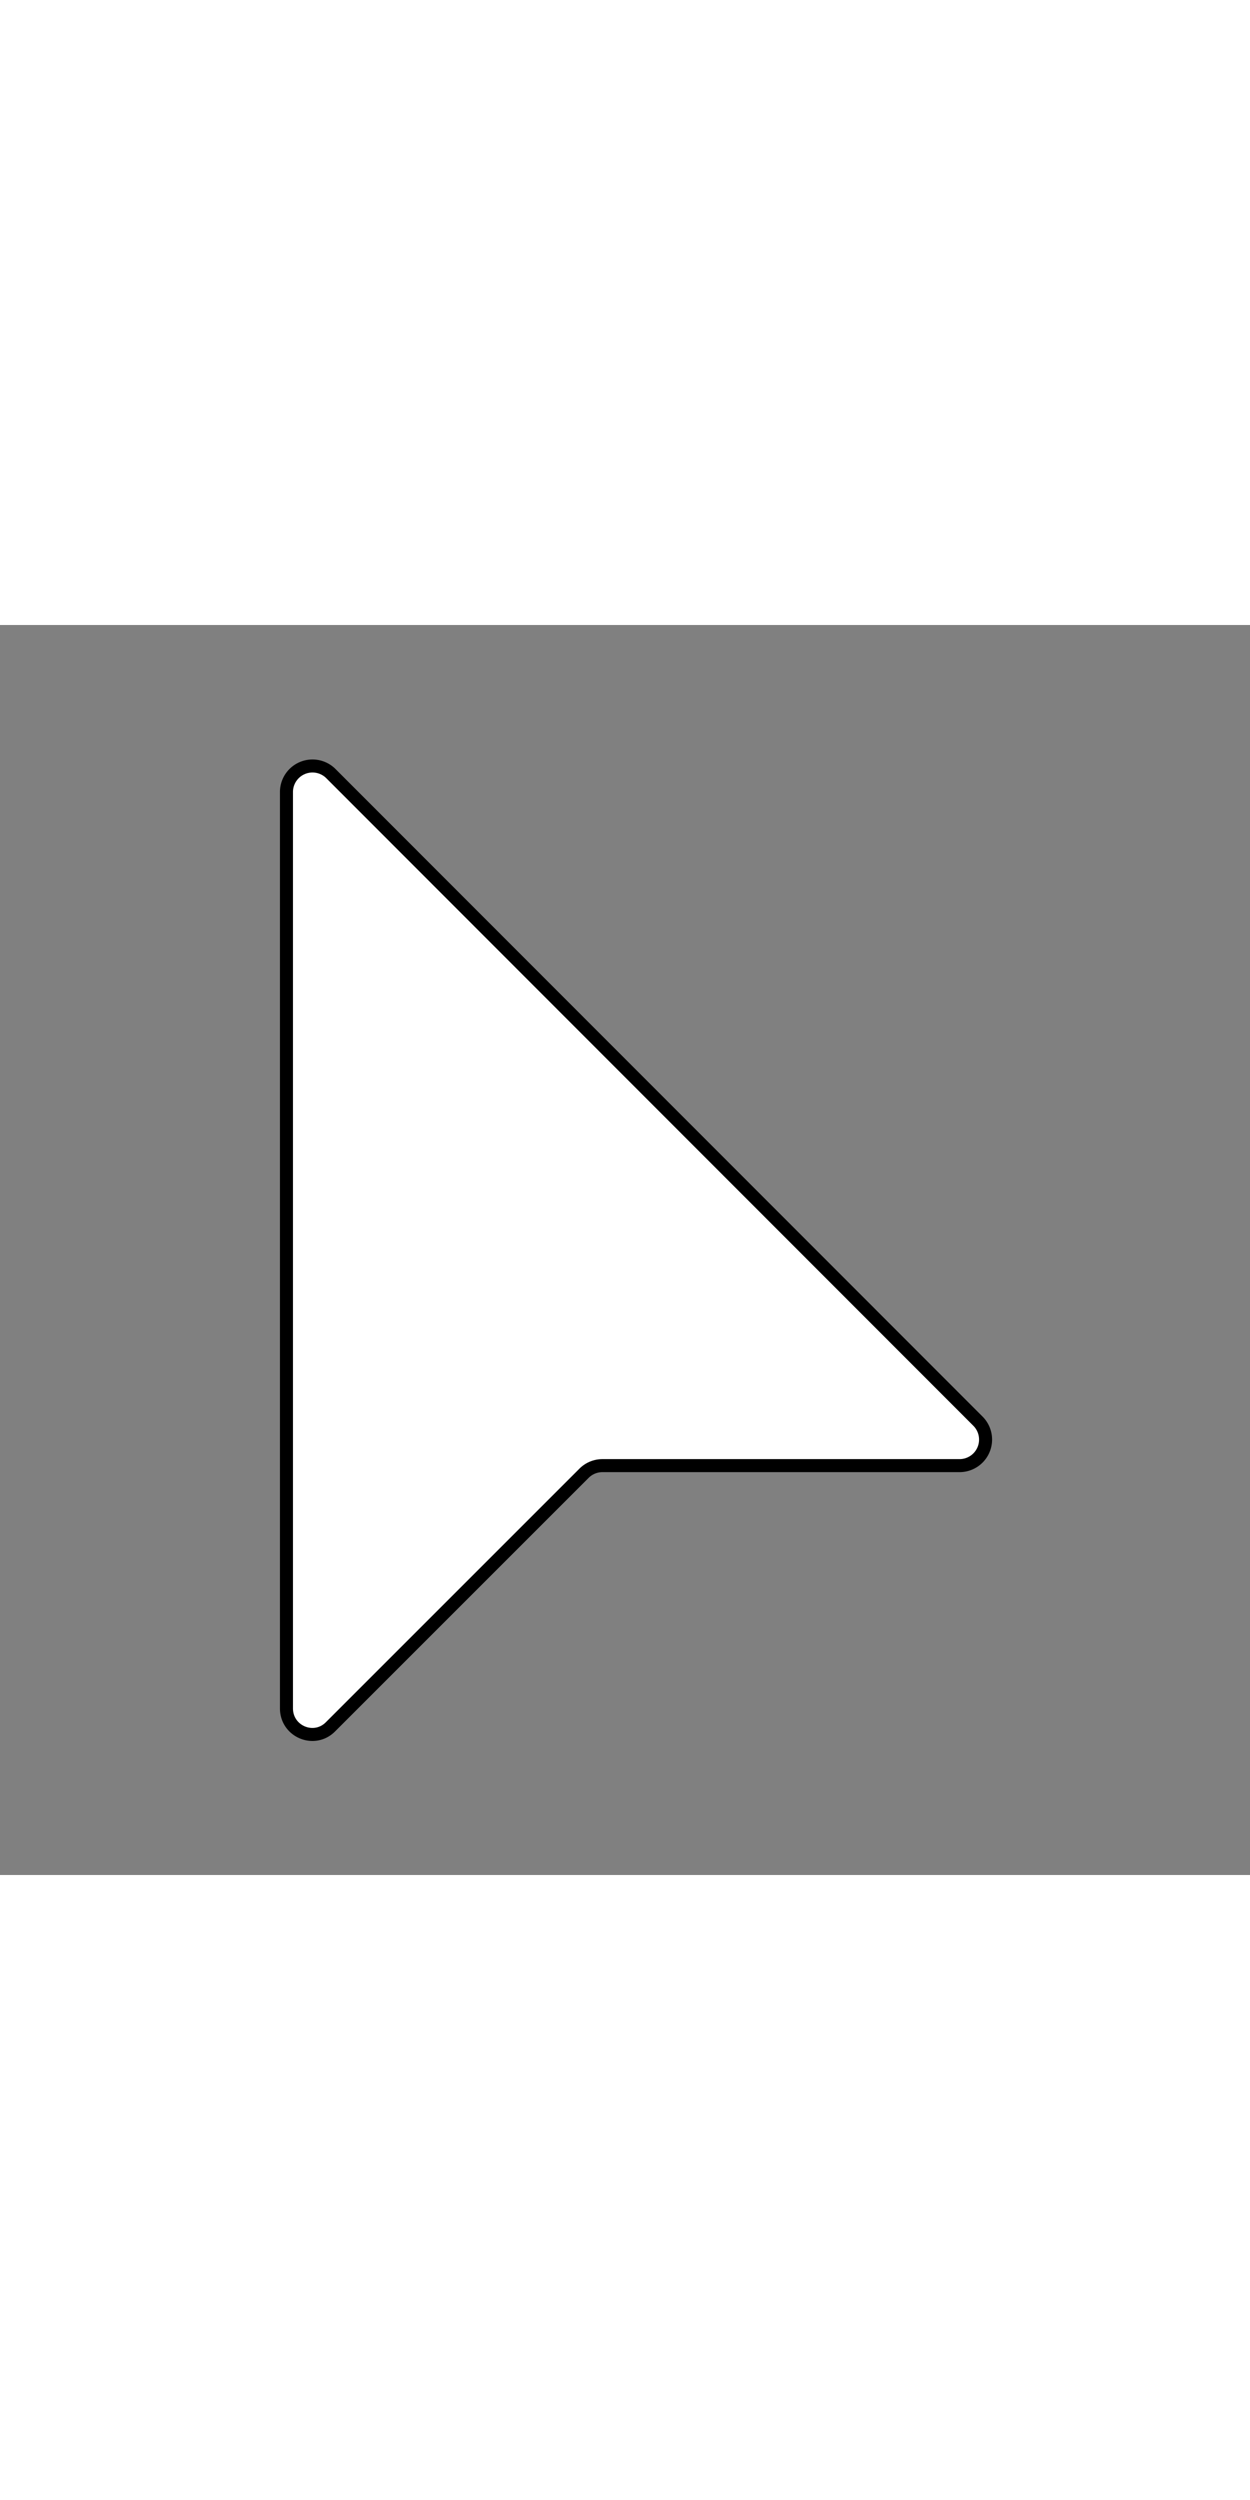 <svg xmlns="http://www.w3.org/2000/svg" width="24" height="48" viewBox="0 0 24 24"><rect x="0" y="0" width="24" height="24" fill="#808080" stroke="none"/><path fill="#FFF" stroke="#000" stroke-width="0.25" d="M5.5 3.21V20.8c0 .45.54.67.85.35l4.86-4.86a.5.5 0 0 1 .35-.15h6.87a.5.5 0 0 0 .35-.85L6.35 2.85a.5.5 0 0 0-.85.35Z"></path></svg>